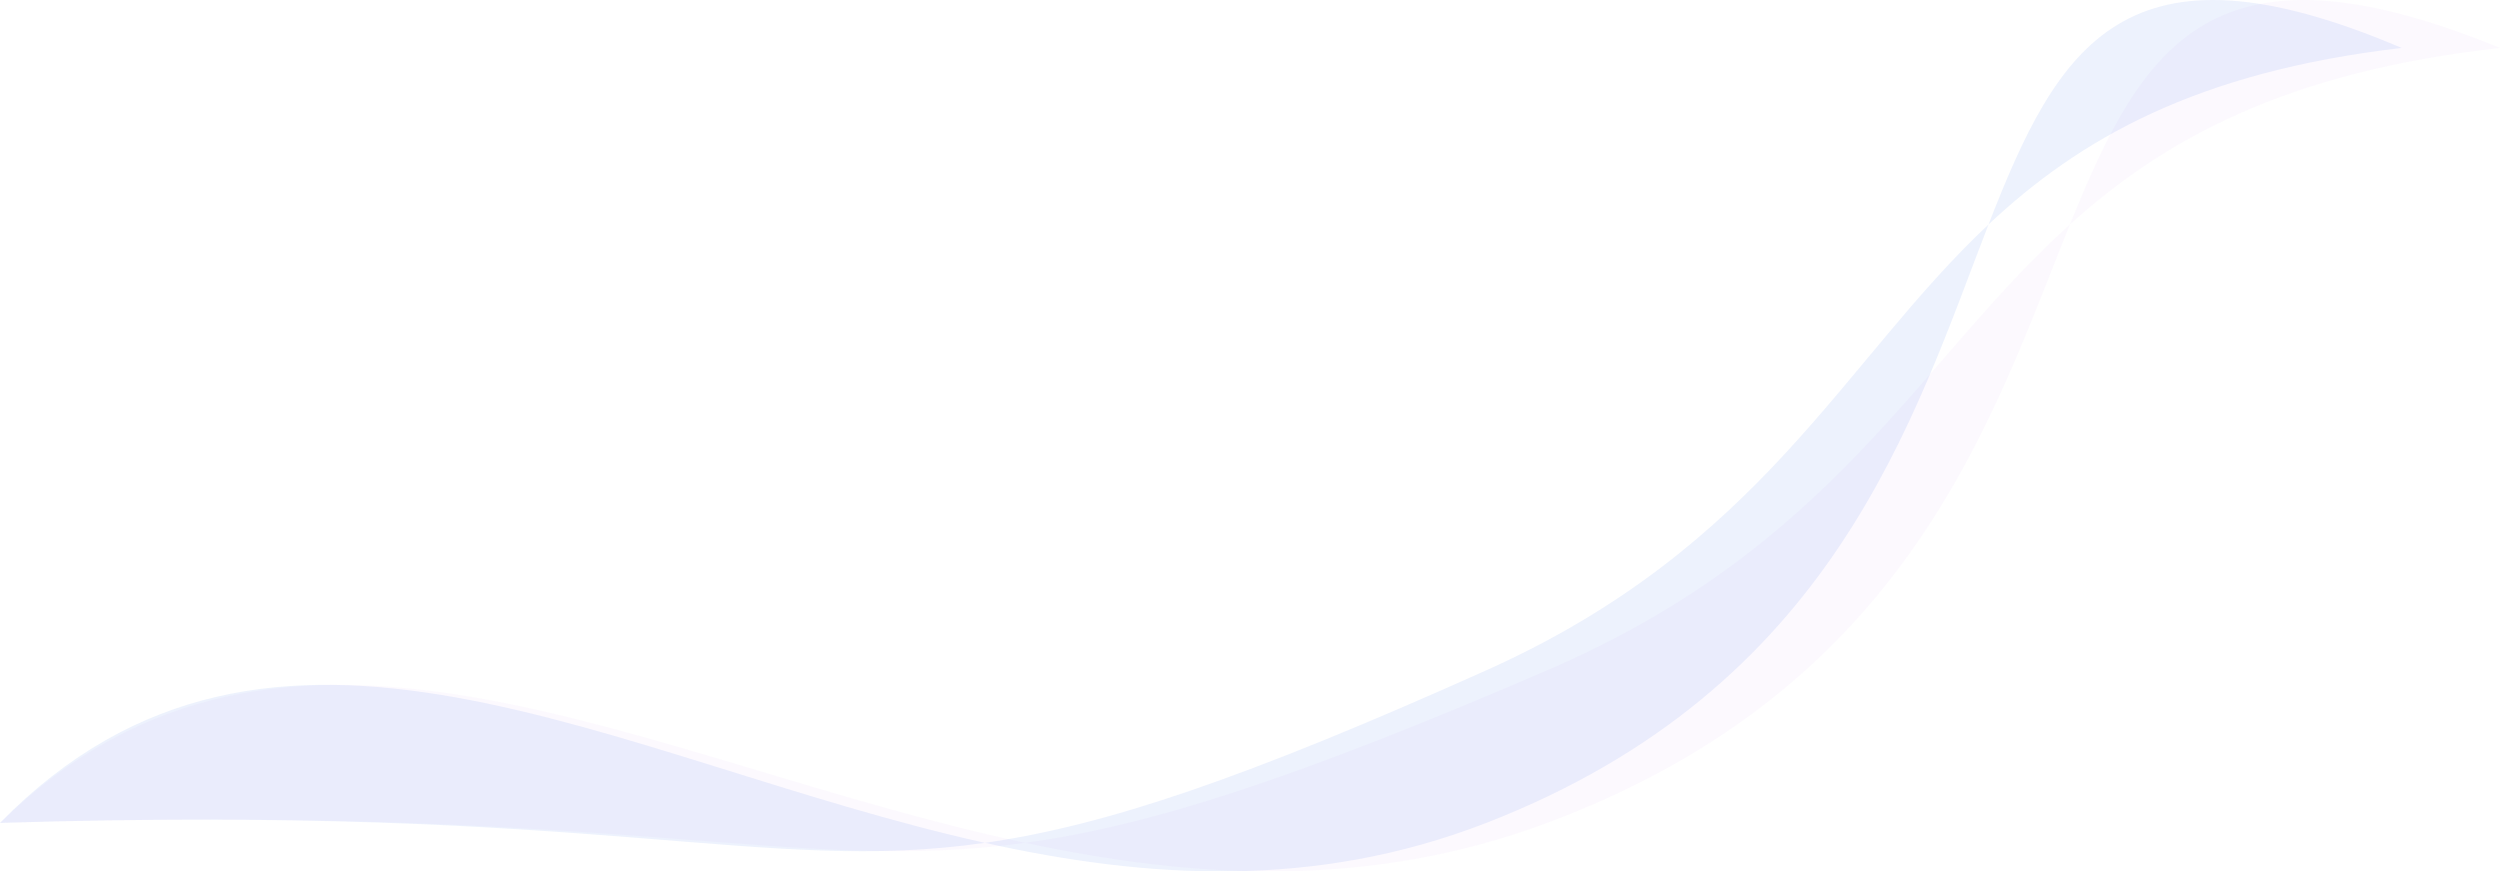<svg width="941" height="328" viewBox="0 0 941 328" fill="none" xmlns="http://www.w3.org/2000/svg">
<path d="M904 18.043C826.619 27.045 782.683 52.388 748.487 84.484C720.167 157.399 690.573 258.787 559.441 309.745C494.961 334.802 431.688 330.789 370.707 317.244C286.721 329.249 227.517 302.6 0 309.745C102.73 204.784 230.677 286.142 370.707 317.244C416.158 310.747 468.868 292.93 559.441 252.309C663.491 205.644 693.31 136.274 748.487 84.484C774.754 16.856 799.924 -26.277 904 18.043Z" fill="#3C77EF" fill-opacity="0.09"/>
<path d="M941 18.043C860.452 27.045 814.718 52.388 779.122 84.484C749.643 157.399 718.838 258.787 582.338 309.745C515.22 334.802 449.357 330.789 385.88 317.244C298.456 329.249 236.83 302.6 0 309.745C106.934 204.784 240.119 286.142 385.88 317.244C433.191 310.747 488.058 292.93 582.338 252.309C690.647 205.644 721.686 136.274 779.122 84.484C806.464 16.856 832.664 -26.277 941 18.043Z" fill="#8E38CF" fill-opacity="0.03"/>
</svg>
